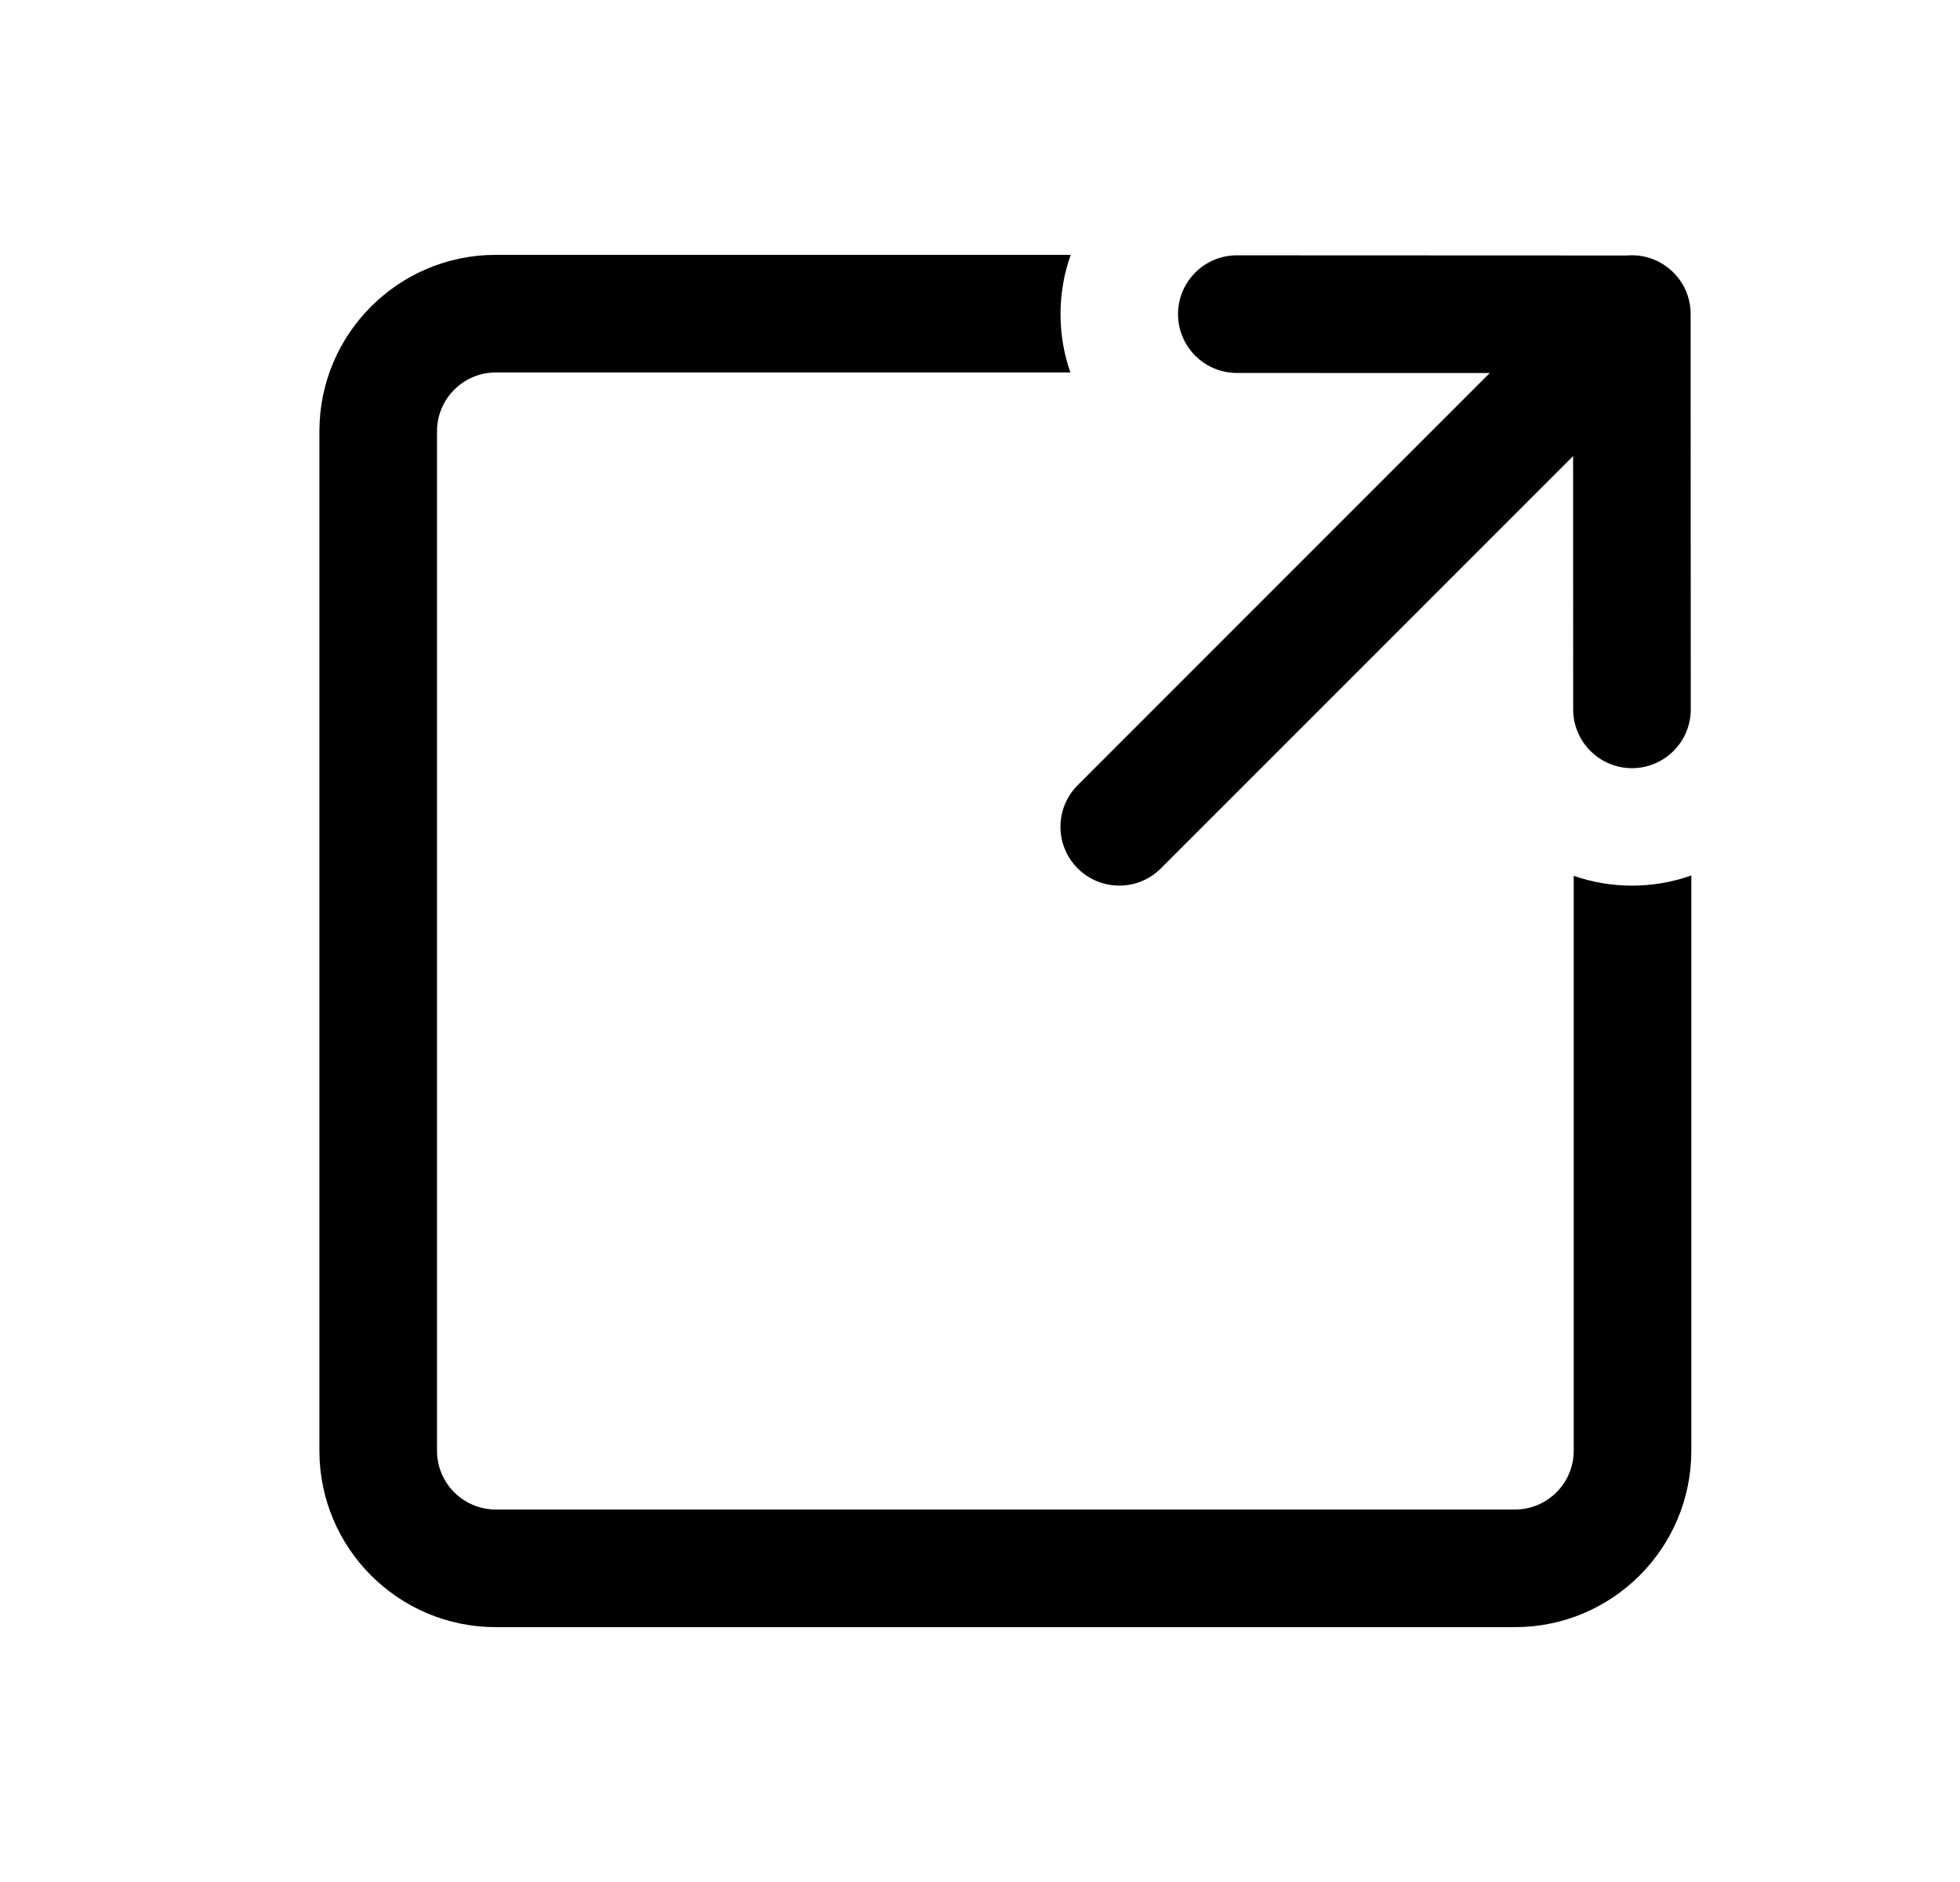 <svg viewBox="0 0 25 24"  xmlns="http://www.w3.org/2000/svg" transform="rotate(0 0 0)"><path d="M13.657 3.25H6.324C5.082 3.25 4.074 4.257 4.074 5.5V18.5C4.074 19.743 5.082 20.75 6.324 20.75H19.323C20.565 20.75 21.573 19.743 21.573 18.5L21.573 11.164C21.337 11.248 21.082 11.294 20.817 11.294C20.556 11.294 20.306 11.25 20.073 11.169L20.073 18.5C20.073 18.914 19.737 19.25 19.323 19.25H6.324C5.91 19.25 5.574 18.914 5.574 18.5V5.5C5.574 5.086 5.91 4.75 6.324 4.75H13.653C13.571 4.517 13.527 4.266 13.527 4.004C13.527 3.74 13.573 3.486 13.657 3.25Z" /><path d="M19.002 4.757L13.746 10.013C13.453 10.306 13.453 10.781 13.746 11.074C14.039 11.367 14.514 11.367 14.807 11.074L20.065 5.816L20.066 9.046C20.066 9.46 20.402 9.796 20.816 9.796C21.23 9.796 21.566 9.46 21.566 9.046L21.564 4.027C21.57 3.828 21.497 3.627 21.345 3.475C21.182 3.313 20.964 3.24 20.752 3.258L15.776 3.256C15.362 3.256 15.026 3.592 15.026 4.006C15.026 4.42 15.362 4.756 15.776 4.756L19.002 4.757Z" /></svg>